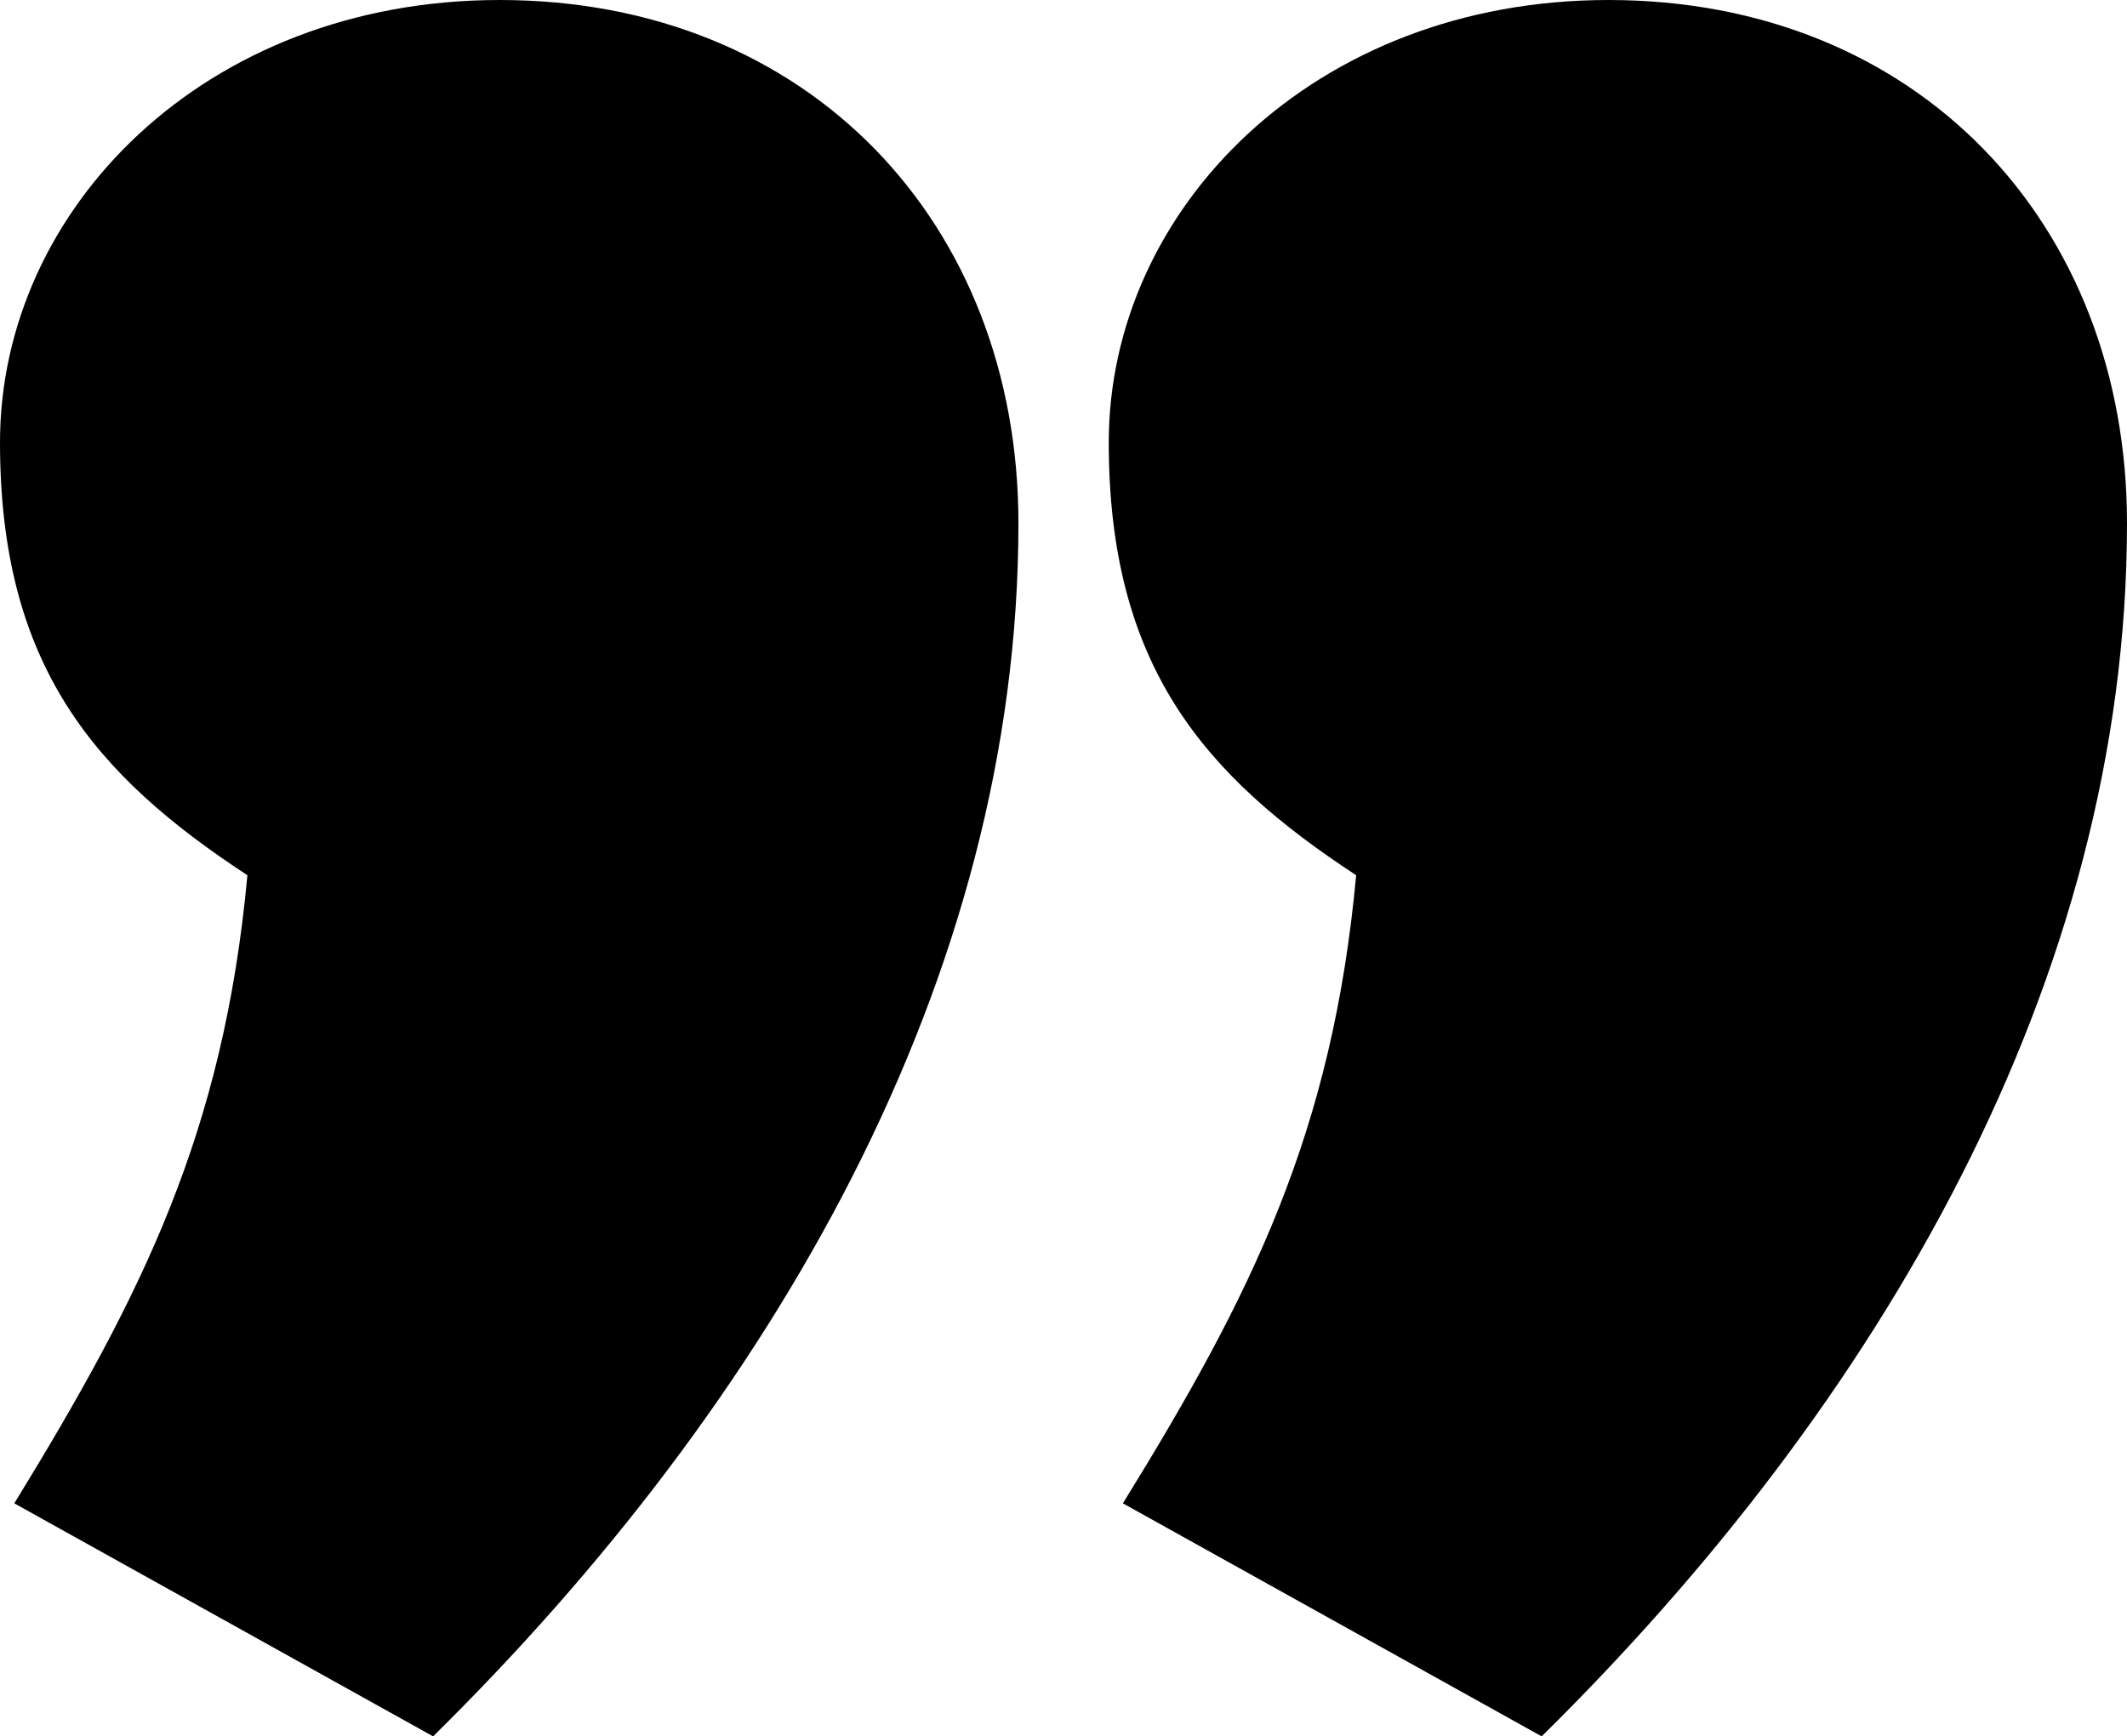 <svg id="qm" data-name="qm1" xmlns="http://www.w3.org/2000/svg" width="109.96" height="89.79" viewBox="0 0 109.96 89.79"><defs><style>.cls-1{fill:#000000;}</style></defs><title>QuoteMarks</title><path class="cls-1" d="M51.91,27.06c0,23.62-12.79,45.51-30.26,62.73L0,77.74C6.64,66.91,10.82,58.55,12.05,45.26,4.18,40.1-.74,34.44-0.74,22.88-0.74,10.82,9.84,0,25.09,0,41.08,0,51.91,11.56,51.91,27.06Z" transform="translate(0.74)"/><path class="cls-1" d="M109.22,27.06c0,23.62-12.79,45.51-30.26,62.73L57.31,77.74C64,66.91,68.14,58.55,69.37,45.26,61.5,40.1,56.58,34.44,56.58,22.88,56.58,10.82,67.16,0,82.41,0,98.4,0,109.22,11.56,109.22,27.06Z" transform="translate(0.74)"/></svg>